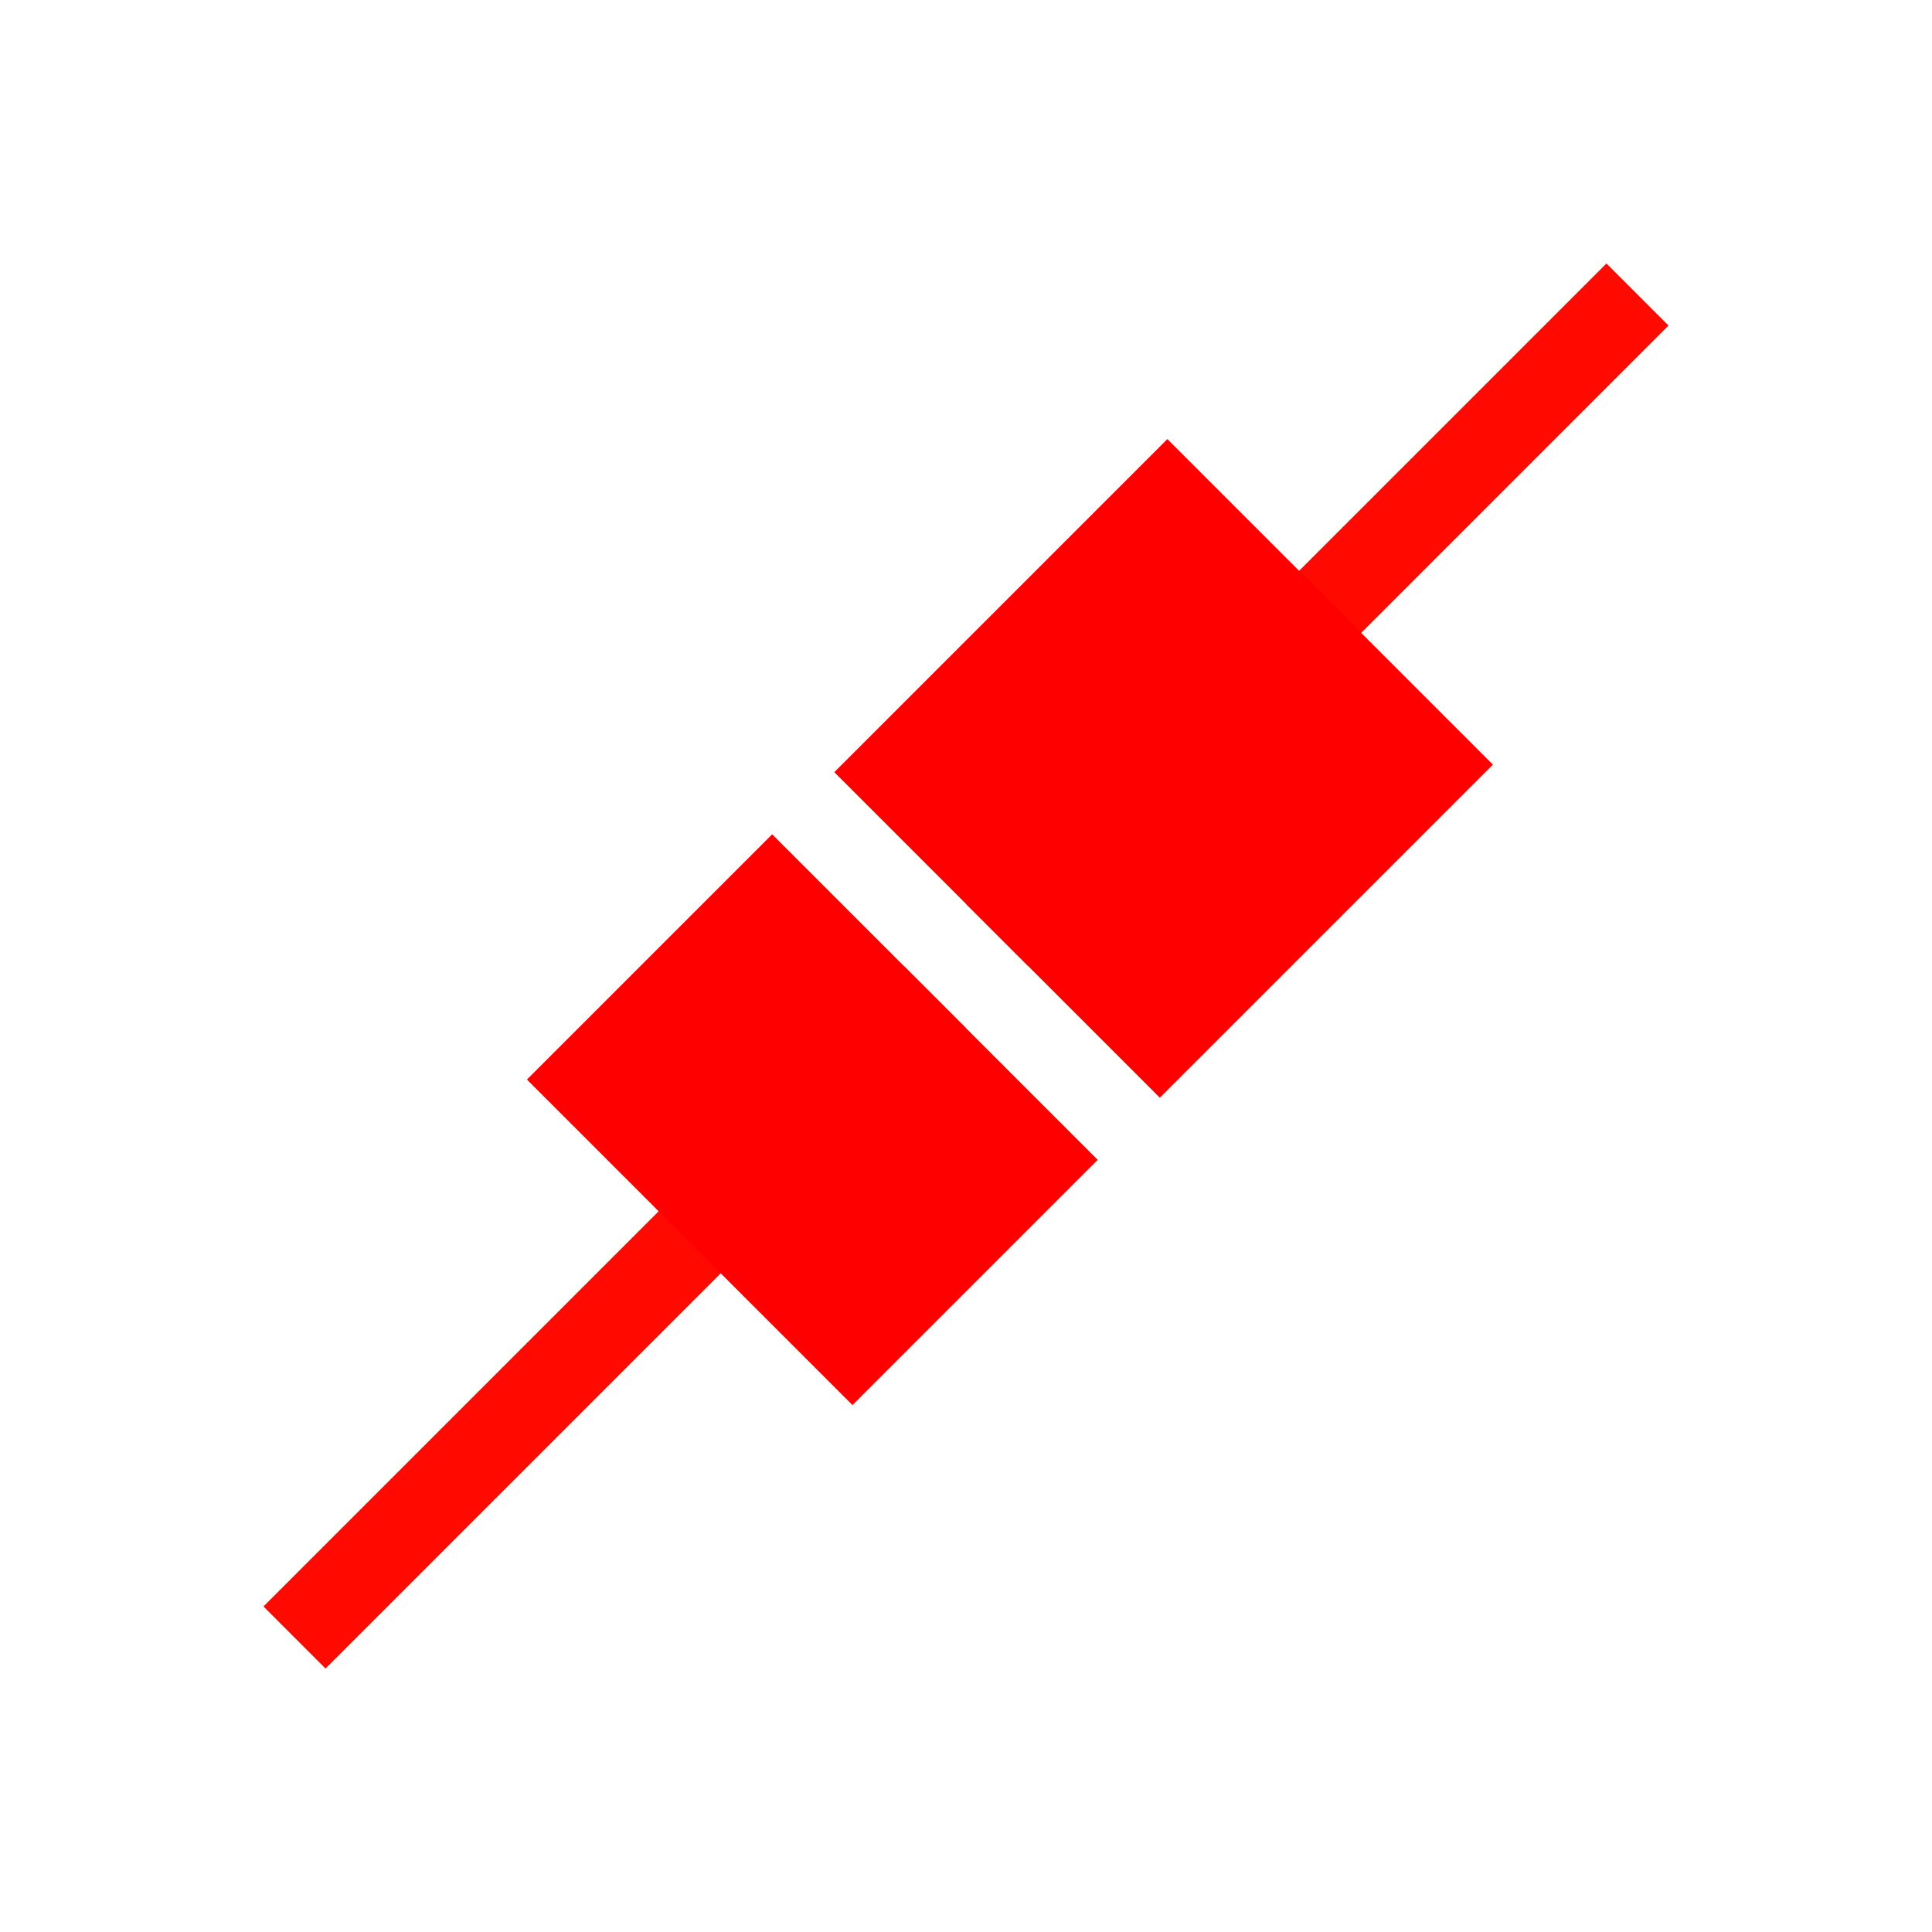 <?xml version="1.0" encoding="UTF-8" standalone="no"?>
<svg
   xmlns:dc="http://purl.org/dc/elements/1.1/"
   xmlns:cc="http://creativecommons.org/ns#"
   xmlns:rdf="http://www.w3.org/1999/02/22-rdf-syntax-ns#"
   xmlns:svg="http://www.w3.org/2000/svg"
   xmlns="http://www.w3.org/2000/svg"
   version="1.1"
   id="svg18109"
   height="22"
   width="22">
  <defs
     id="defs18111" />
  <g
     transform="translate(0,-1030.362)"
     id="layer1">
    <path
       id="rect4149"
       transform="translate(0,1030.362)"
       d="M 18.293 3 L 11 10.293 L 11.707 11 L 19 3.707 L 18.293 3 z M 10.293 11 L 3 18.293 L 3.707 19 L 11 11.707 L 10.293 11 z "
       style="opacity:1;fill:#ff0900;fill-opacity:1;stroke:none;stroke-width:2.8;stroke-miterlimit:4;stroke-dasharray:none;stroke-opacity:0.55" />
    <path
       transform="translate(0,1030.362)"
       id="rect4151"
       d="M 13.293 5 L 11.293 7 L 9.5 8.793 L 13.207 12.5 L 15 10.707 L 17 8.707 L 13.293 5 z M 8.793 9.5 L 8 10.293 L 6 12.293 L 9.707 16 L 11.707 14 L 12.5 13.207 L 8.793 9.5 z "
       style="opacity:1;fill:#ff0000;fill-opacity:1;stroke:none;stroke-width:2.8;stroke-miterlimit:4;stroke-dasharray:none;stroke-opacity:0.55" />
  </g>
</svg>
